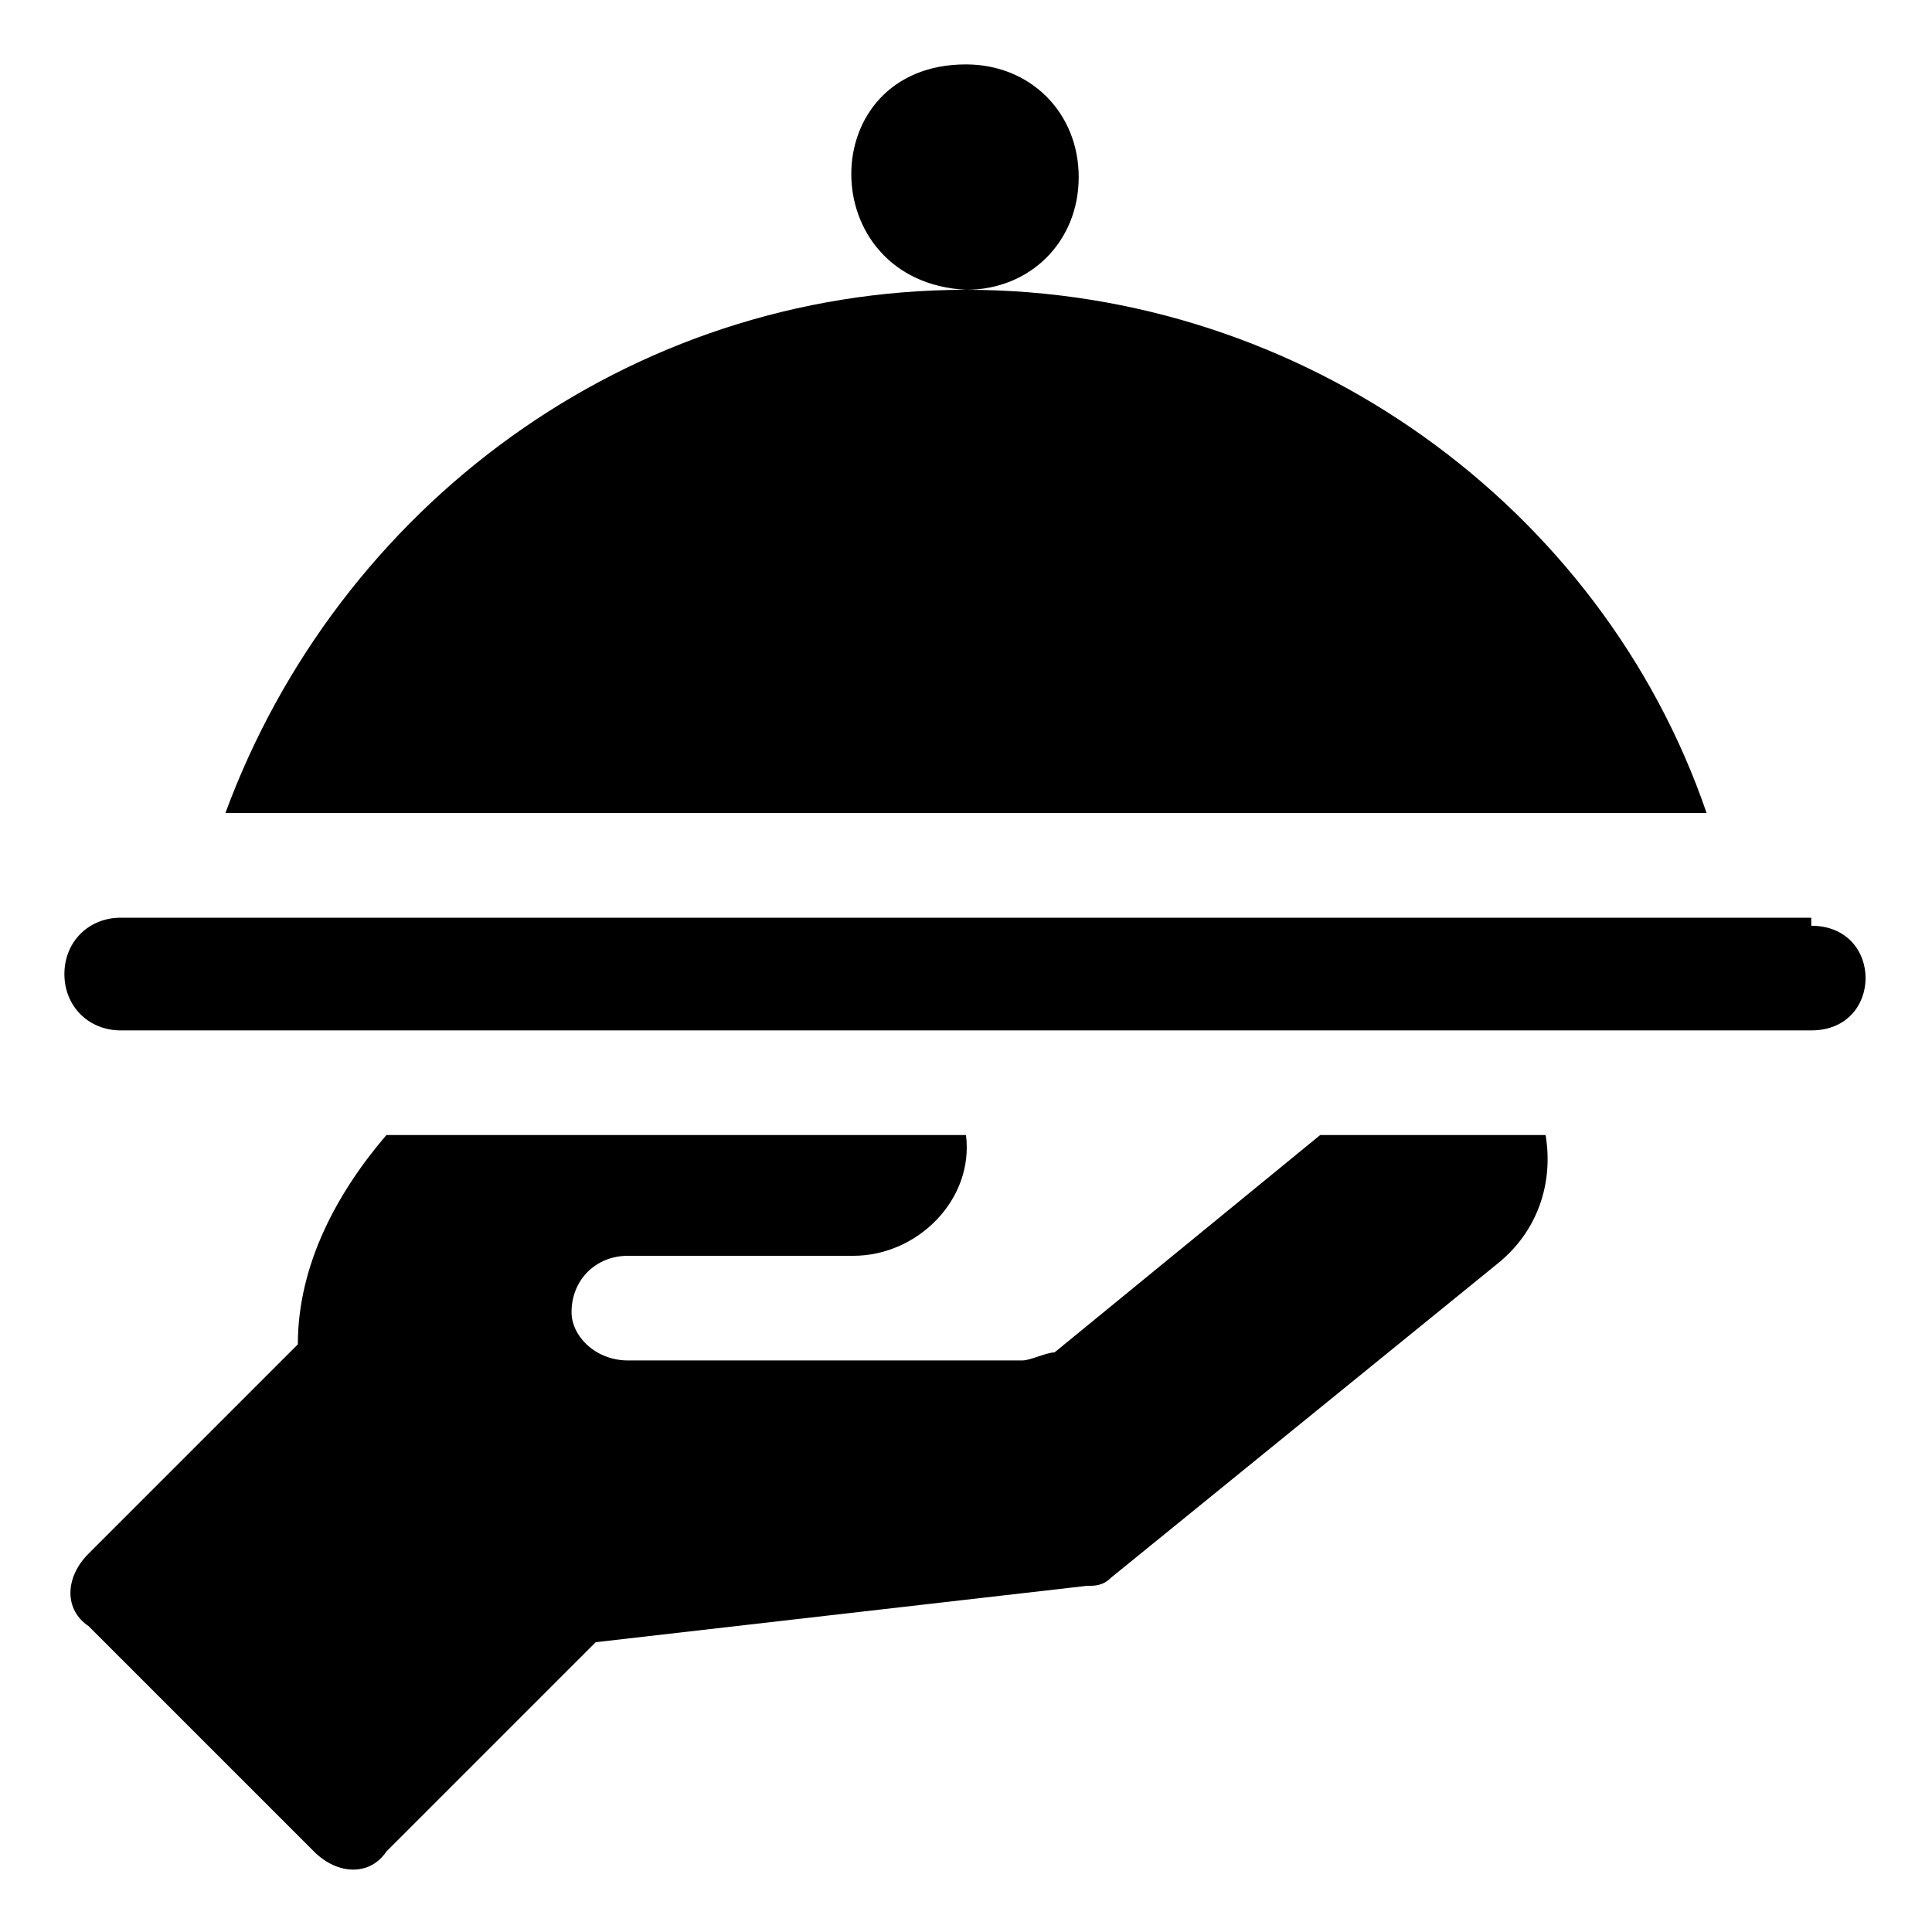 <?xml version="1.0" encoding="UTF-8"?>
<svg id="Layer_1" xmlns="http://www.w3.org/2000/svg" version="1.1" viewBox="0 0 24 24">
  <!-- Generator: Adobe Illustrator 29.0.0, SVG Export Plug-In . SVG Version: 2.1.0 Build 186)  -->
  <path d="M13.4,2.2c0-.8-.6-1.4-1.4-1.4-1.9,0-1.9,2.7,0,2.8.8,0,1.4-.6,1.4-1.4Z"/>
  <path d="M16.4,14.1l-3.3,2.7c-.1,0-.3.1-.4.1h-4.9c-.4,0-.7-.3-.7-.6,0-.4.3-.7.7-.7h2.8c.8,0,1.5-.7,1.4-1.5h-7.2c-.6.7-1.1,1.6-1.1,2.6l-2.6,2.6c-.3.3-.3.7,0,.9l2.8,2.8c.3.3.7.3.9,0l2.6-2.6,6.1-.7c.1,0,.2,0,.3-.1l4.8-3.9c.5-.4.7-1,.6-1.6h-2.8Z"/>
  <path d="M12,3.6c-4.2,0-7.8,2.7-9.2,6.5h18.4c-1.3-3.8-5-6.5-9.2-6.5Z"/>
  <path d="M22.5,11.4H1.5c-.4,0-.7.3-.7.7s.3.7.7.7h21c.9,0,.9-1.3,0-1.3Z"/>
</svg>